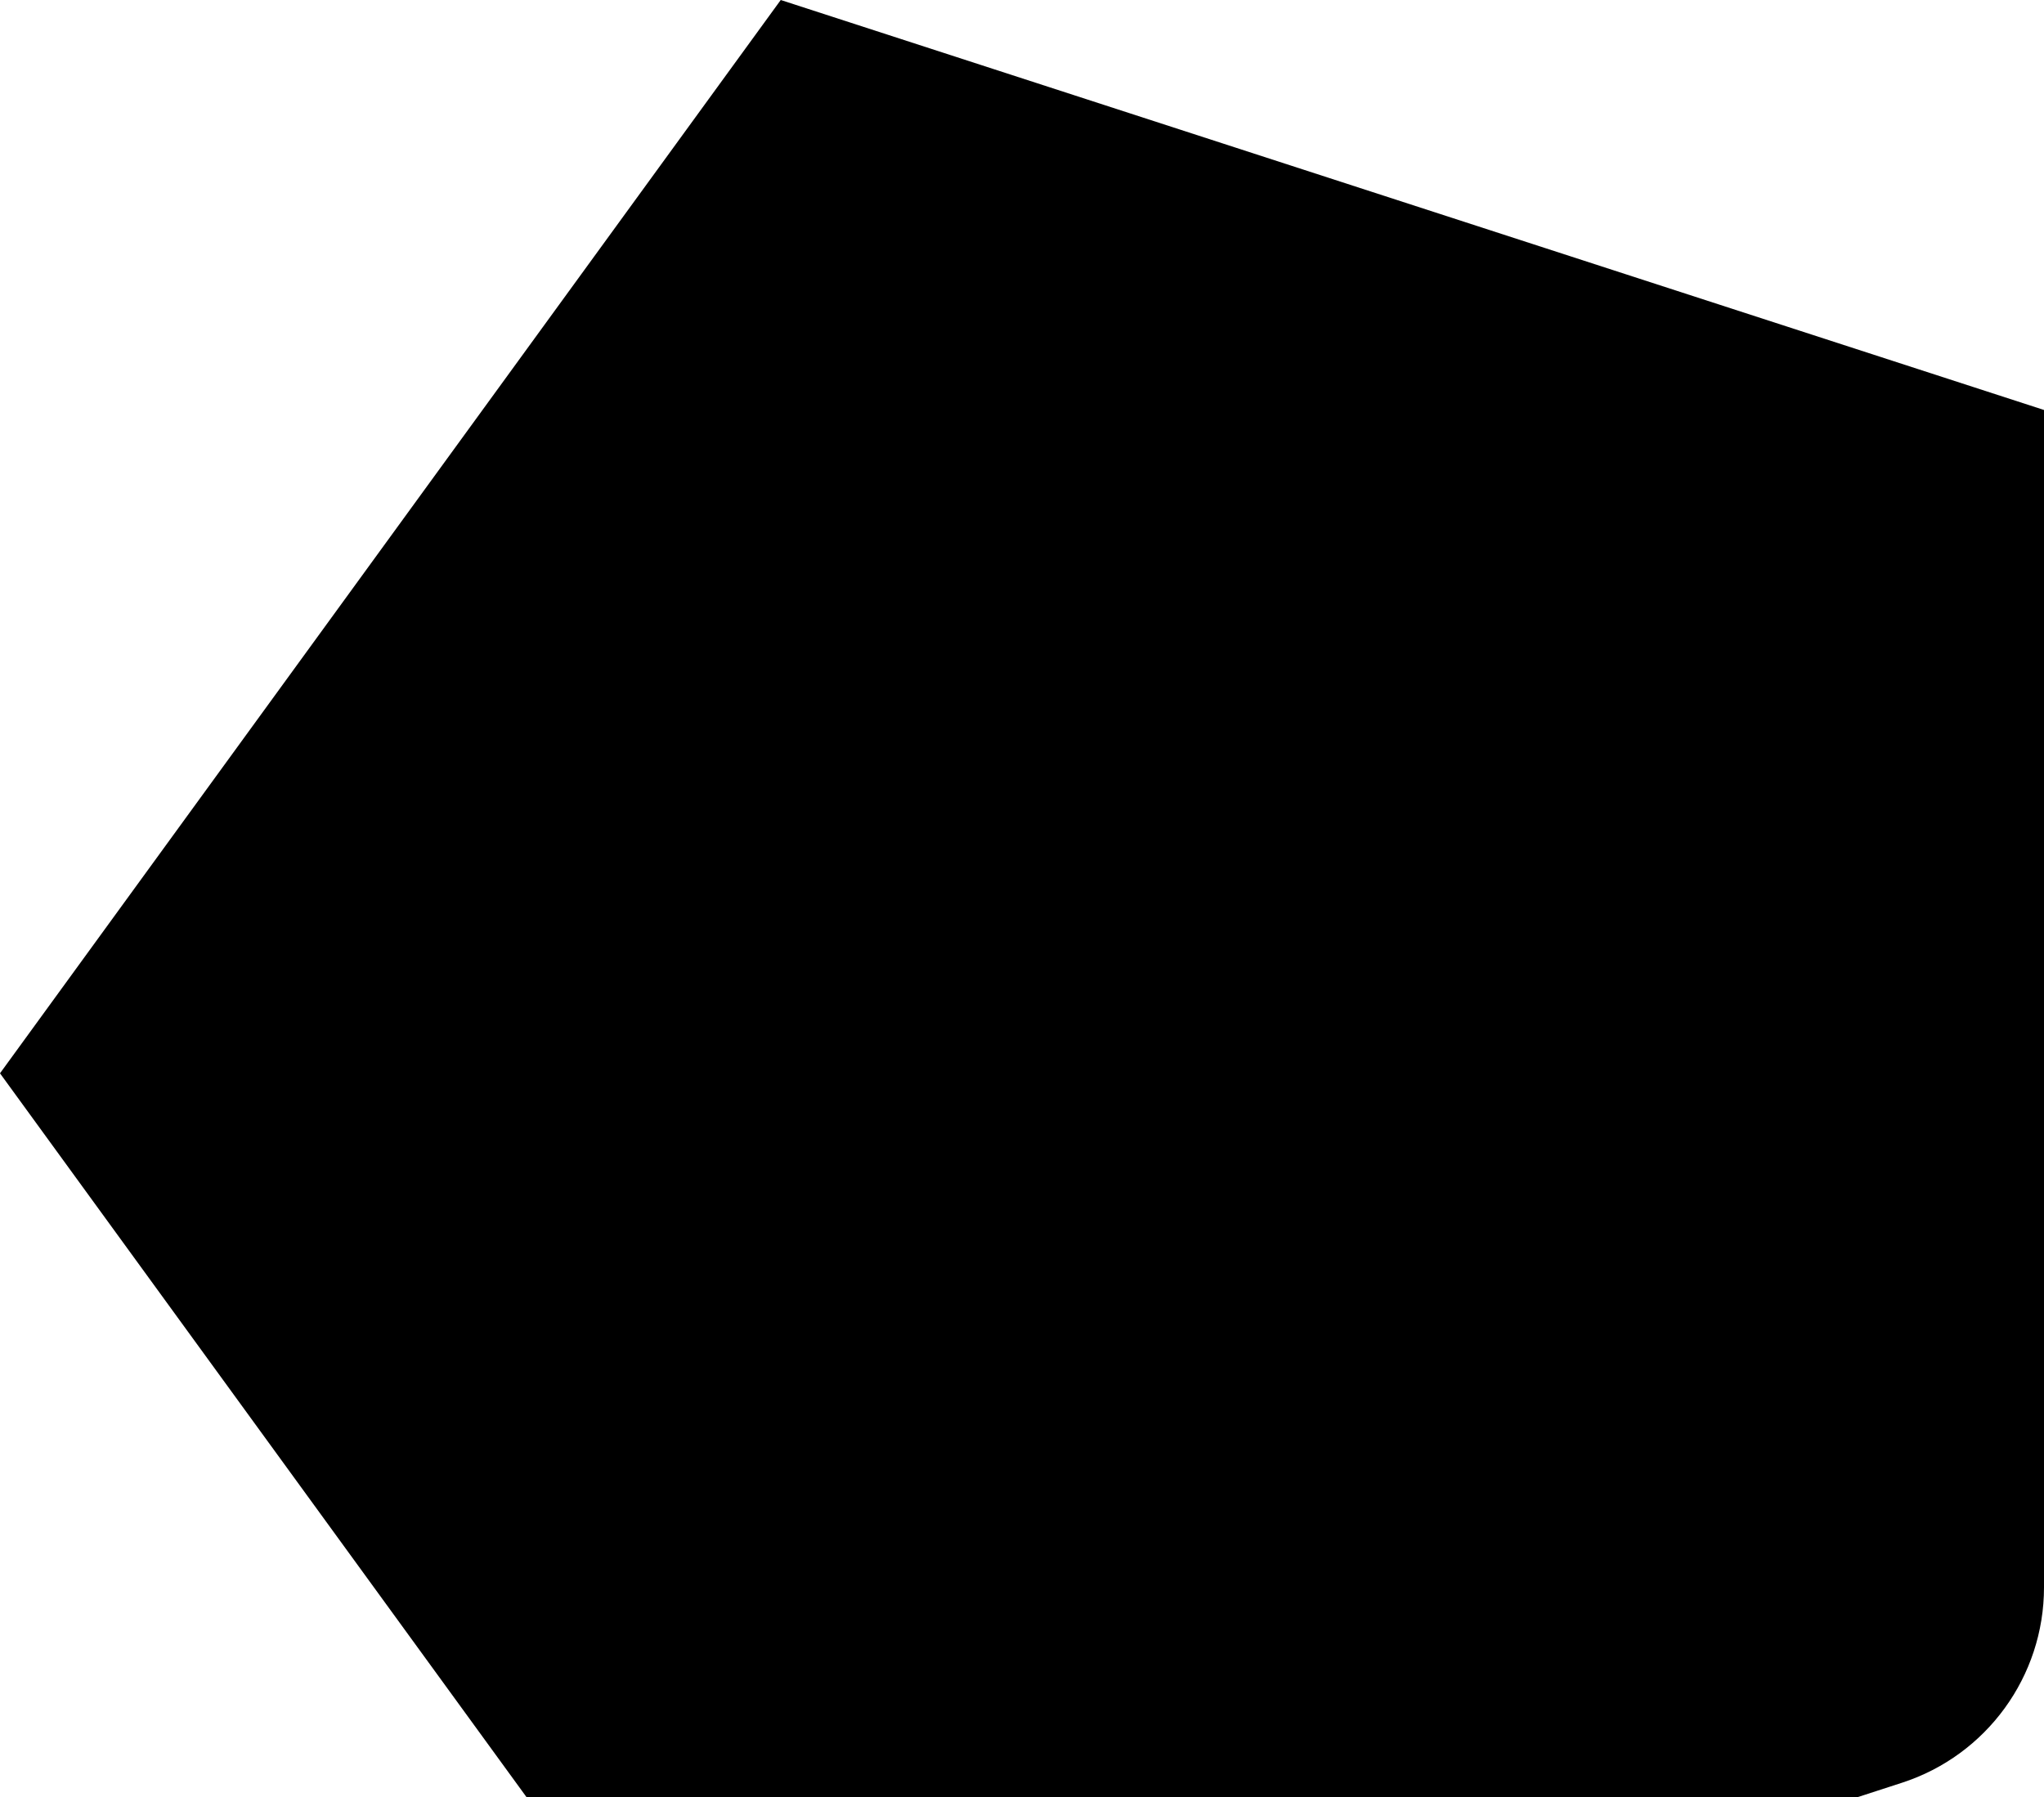 <svg width="199" height="175" viewBox="0 0 199 175" fill="none" xmlns="http://www.w3.org/2000/svg">
<path d="M-4.56784e-06 104.5L76.011 1.19362e-05L199 39.916L199 154.549C199 163.216 193.418 170.896 185.174 173.572L76.011 209L-4.56784e-06 104.5Z" fill="black"/>
</svg>
